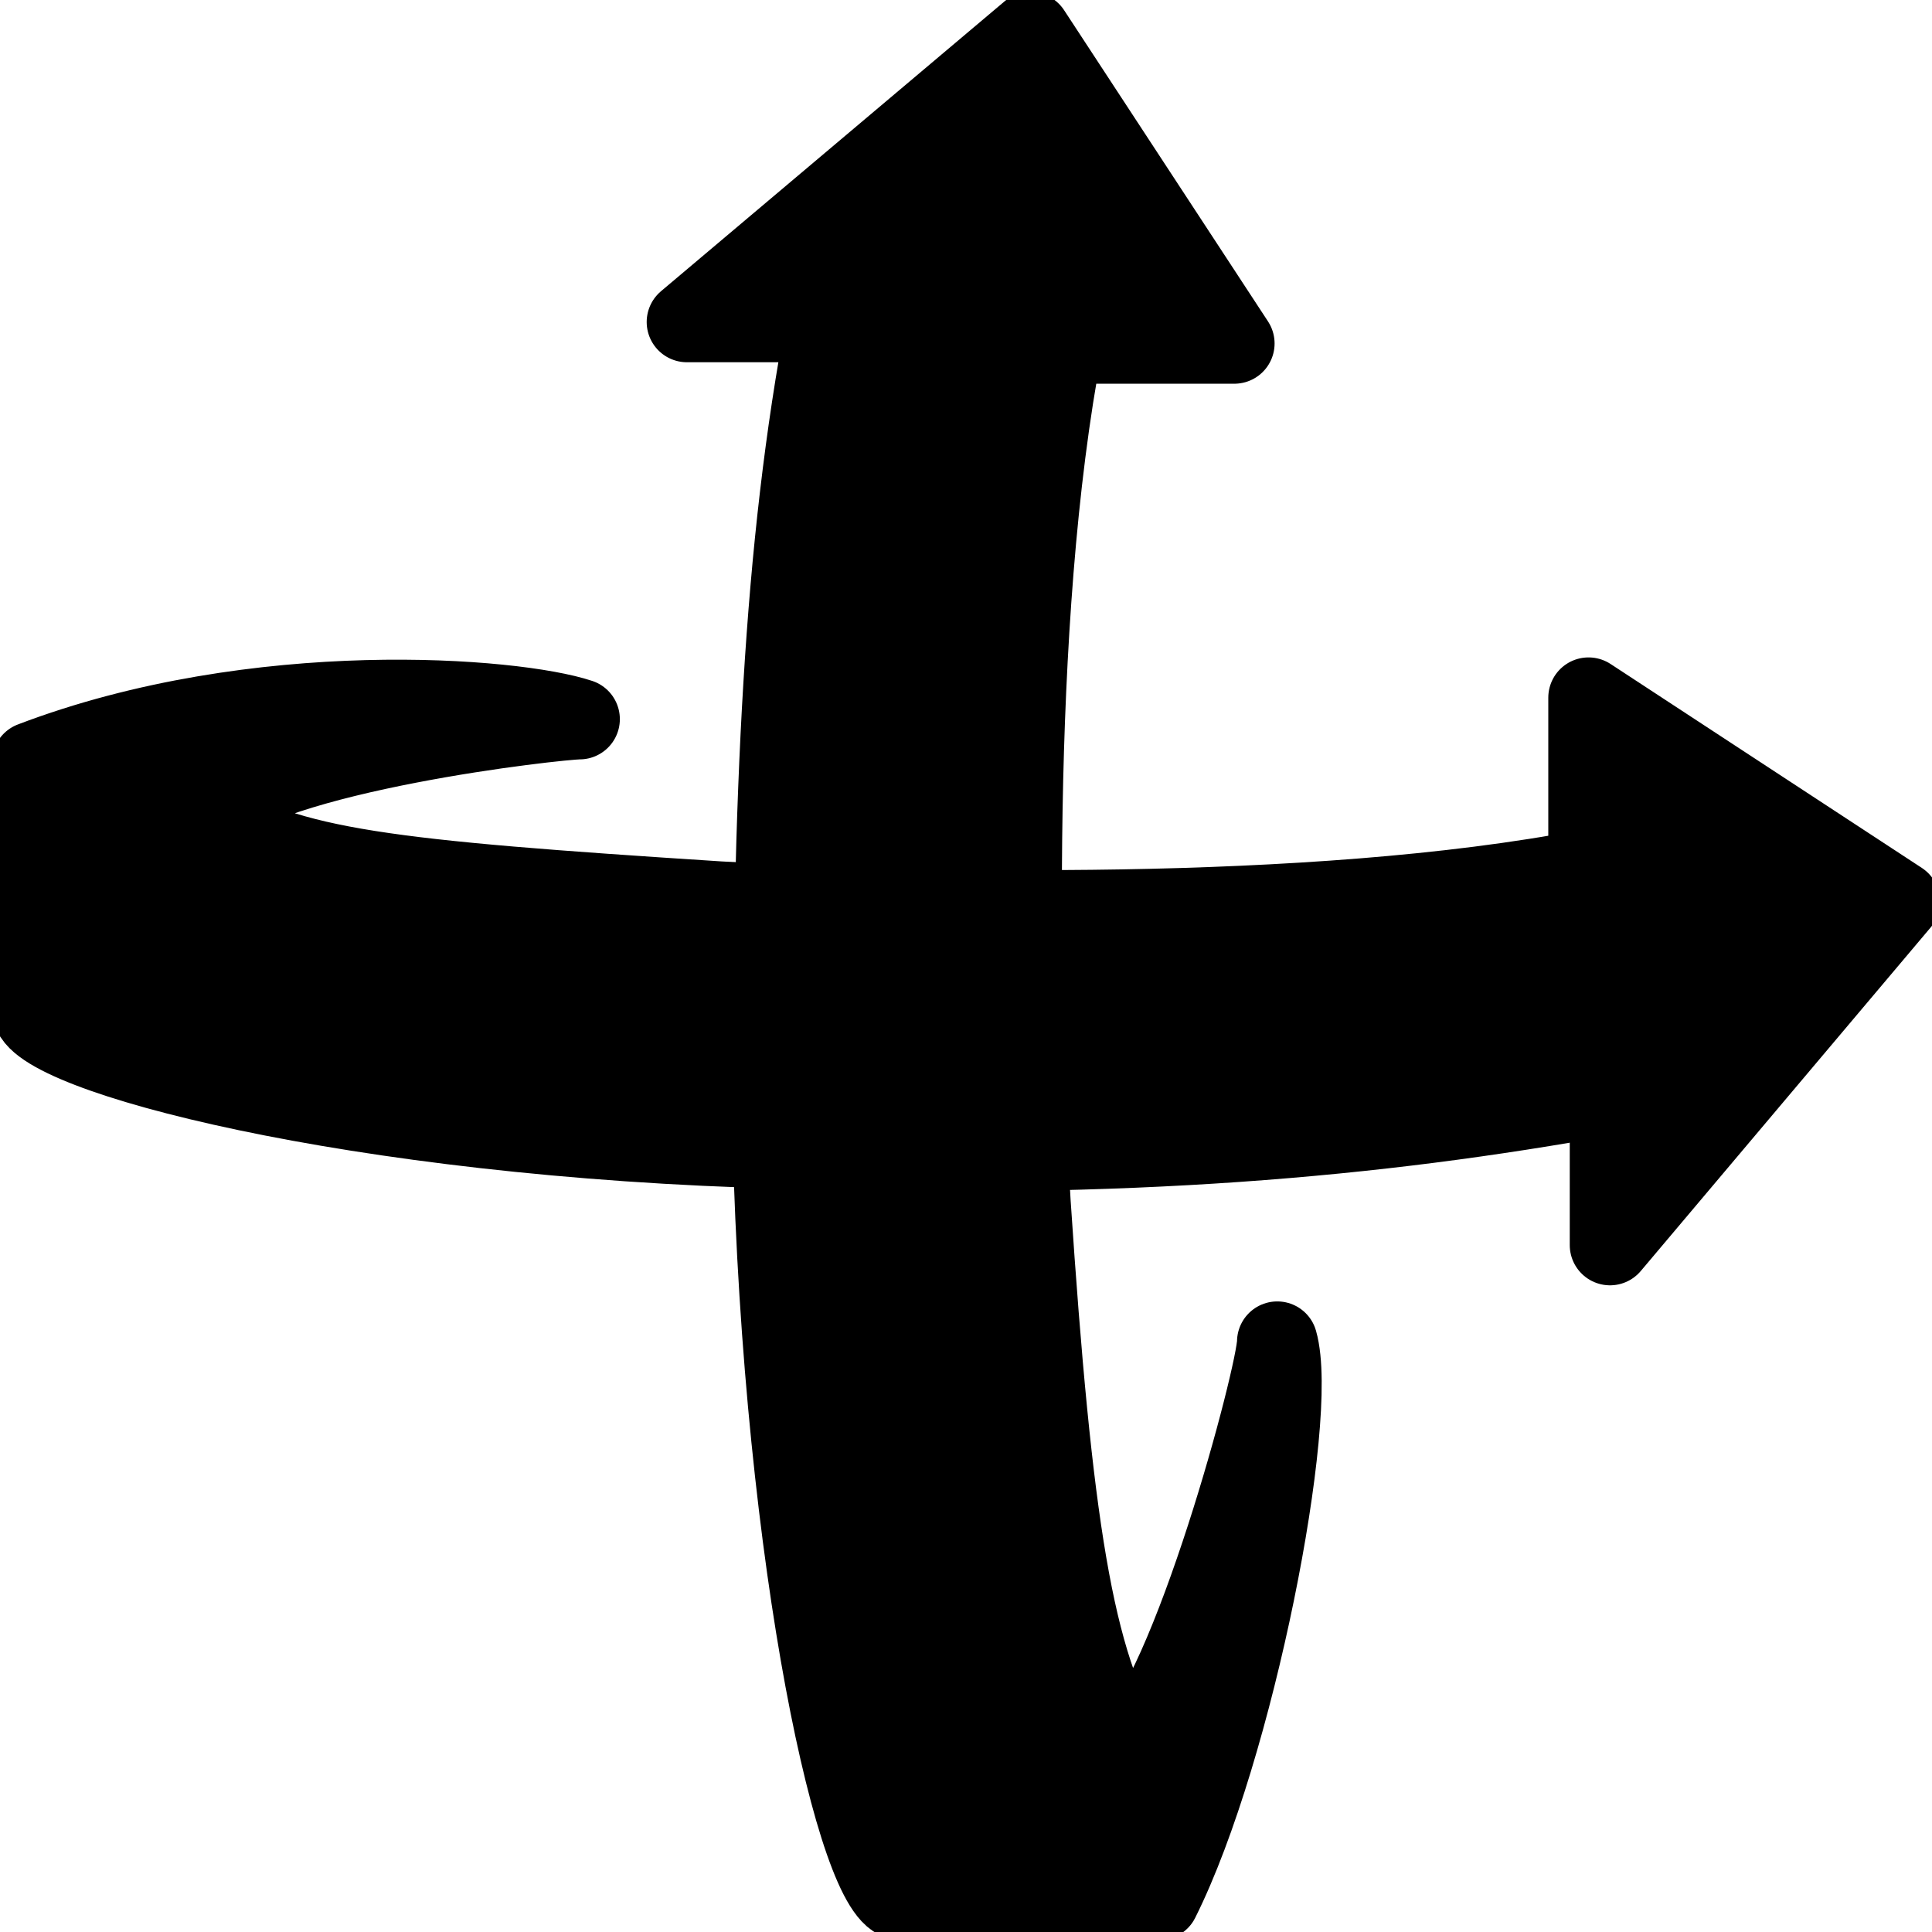 <?xml version="1.0" encoding="utf-8"?>
<!-- Generator: Adobe Illustrator 19.2.0, SVG Export Plug-In . SVG Version: 6.00 Build 0)  -->
<svg version="1.1" id="Layer_1" xmlns="http://www.w3.org/2000/svg" xmlns:xlink="http://www.w3.org/1999/xlink" x="0px" y="0px"
	 viewBox="0 0 18 18" style="enable-background:new 0 0 18 18;" xml:space="preserve">
<style type="text/css">
	.st0{stroke:#000000;stroke-width:0.75;stroke-linejoin:round;stroke-miterlimit:10;}
</style>
<path class="st0" d="M5.4,6.7C4.8,6.5,2.4,6.3,0.3,7.1l0,2.3c0,0.4,3,1.2,7,1.3c3.2,0.1,5.5-0.1,7.7-0.5l0,1.4l2.7-3.2l-2.9-1.9
	l0,1.6c-2.6,0.5-6.3,0.4-8.1,0.3c-3.1-0.2-4-0.3-4.8-0.8C2.5,7,5.2,6.7,5.4,6.7z"/>
<path class="st0" d="M11.9,12.5c0.2,0.7-0.4,3.8-1.1,5.2l-2.4,0c-0.4,0-1.1-3.1-1.2-7.1C7.2,7.4,7.3,5.1,7.7,3L6.4,3l3.2-2.7
	l1.9,2.9l-1.6,0c-0.5,2.6-0.4,6.3-0.3,8c0.2,3,0.4,4.3,0.9,5.1C11.1,15.8,11.9,12.8,11.9,12.5z"/>
</svg>
